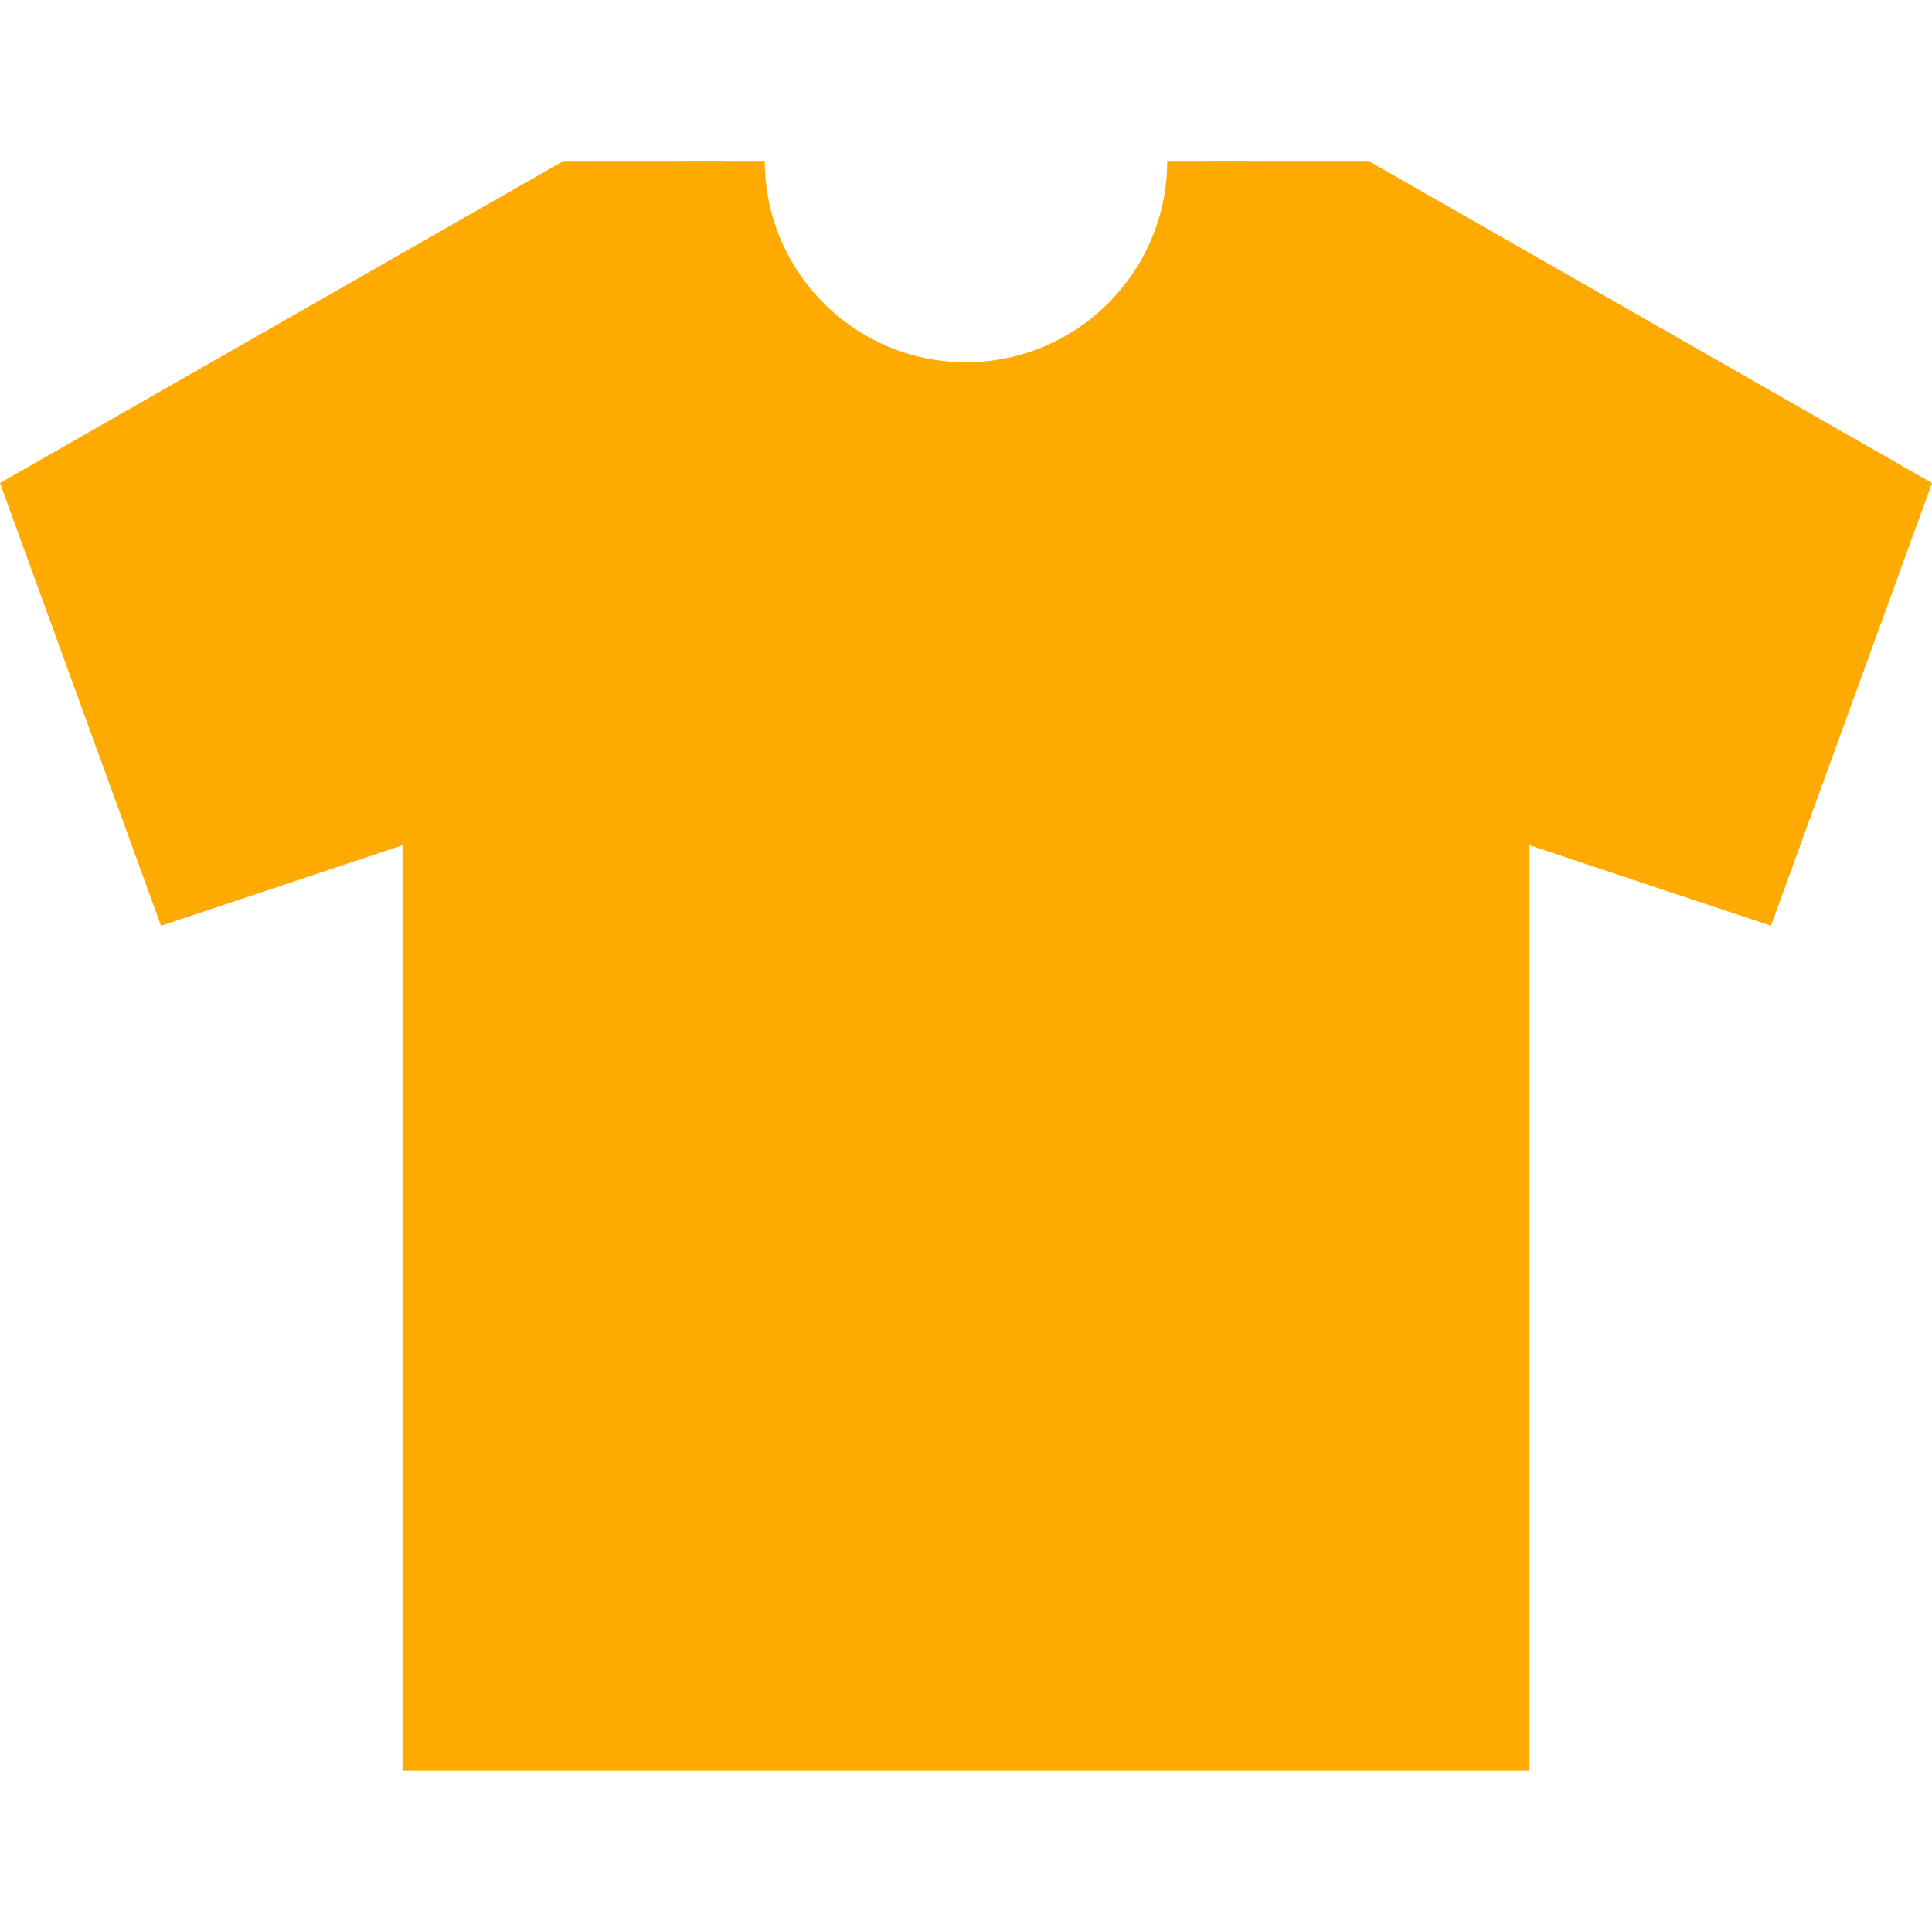 <?xml version="1.0" encoding="iso-8859-1"?>
<!-- Generator: Adobe Illustrator 19.0.0, SVG Export Plug-In . SVG Version: 6.00 Build 0)  -->
<svg version="1.1" id="Layer_1" xmlns="http://www.w3.org/2000/svg" xmlns:xlink="http://www.w3.org/1999/xlink" x="0px" y="0px"
	 viewBox="0 0 511.981 511.981" style="enable-background:new 0 0 511.981 511.981;" xml:space="preserve">
<path style="fill:#FFAA00;" d="M362.658,42.658h-42.67c0,35.358-28.655,63.998-63.998,63.998s-63.998-28.639-63.998-63.998h-42.67
	L0,127.999l42.67,117.324l63.998-21.328v245.327h298.646V223.995l63.997,21.328l42.67-117.324L362.658,42.658z"/>
<path style="fill:#FFAA00;" d="M255.99,96c-29.405,0-53.326-23.921-53.326-53.342h-21.343c0,41.249,33.437,74.669,74.669,74.669
	c41.233,0,74.669-33.42,74.669-74.669h-21.343C309.316,72.079,285.396,96,255.99,96z"/>
<g>
</g>
<g>
</g>
<g>
</g>
<g>
</g>
<g>
</g>
<g>
</g>
<g>
</g>
<g>
</g>
<g>
</g>
<g>
</g>
<g>
</g>
<g>
</g>
<g>
</g>
<g>
</g>
<g>
</g>
</svg>
